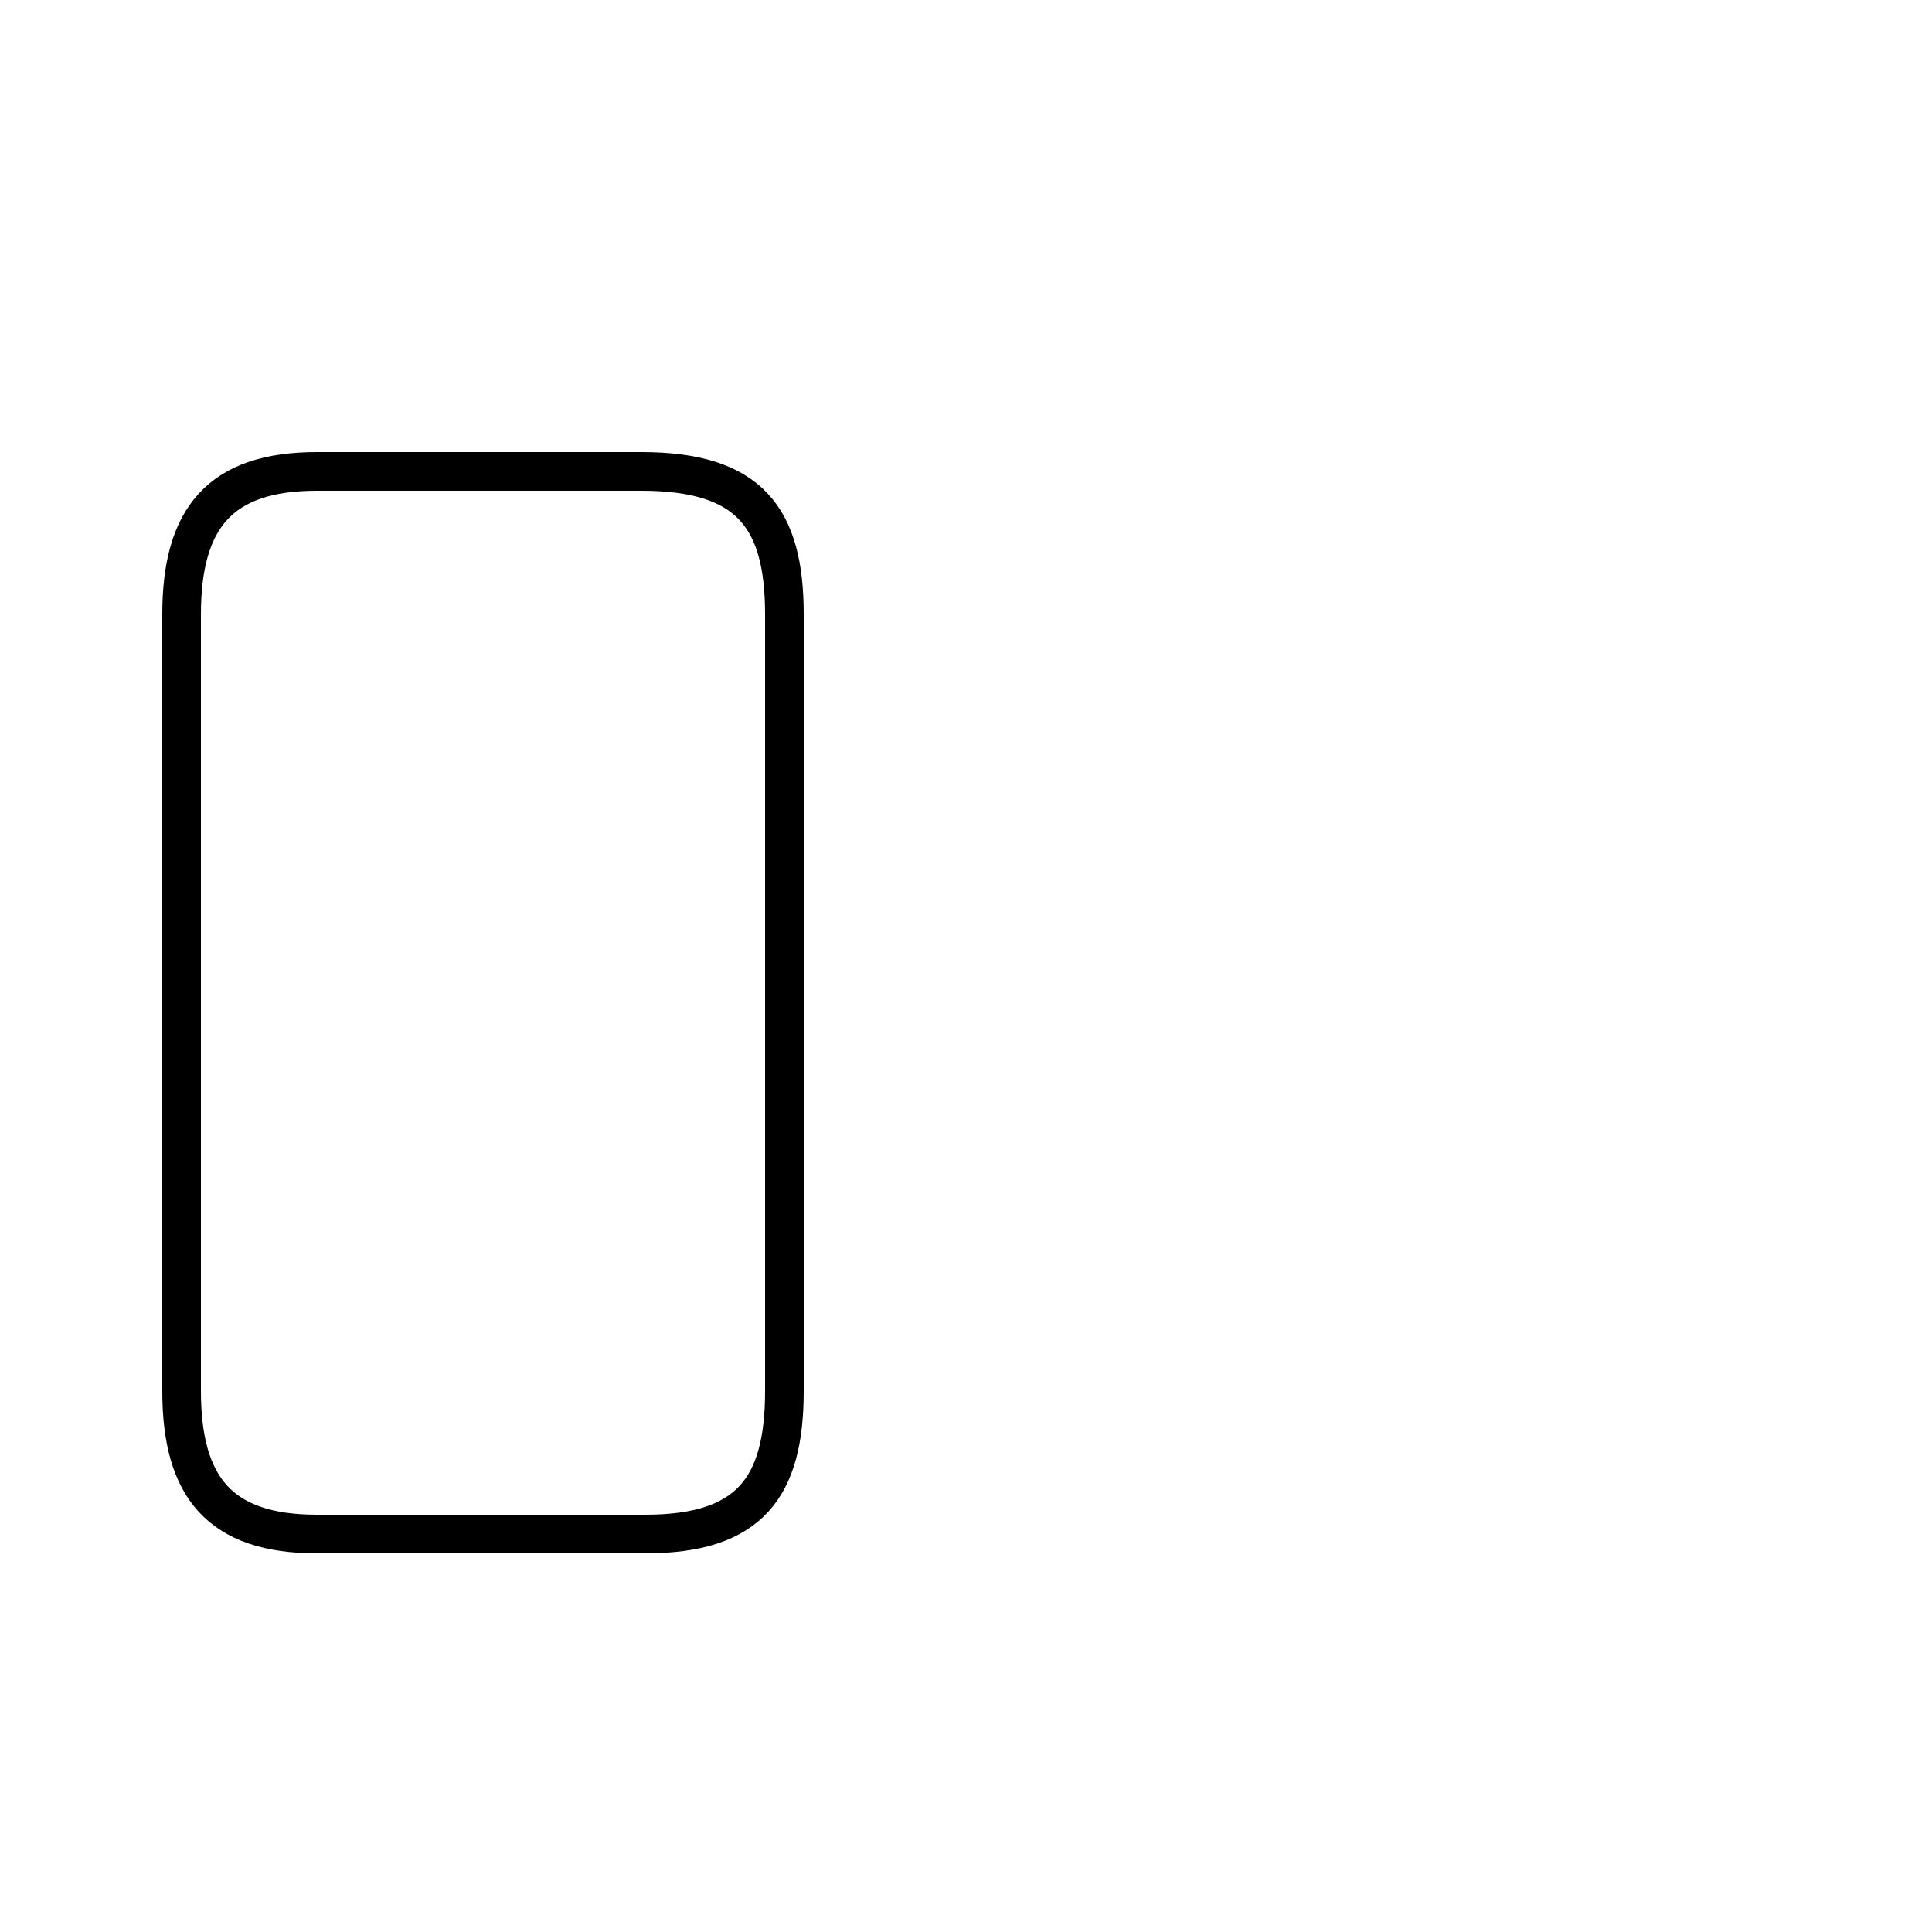 <?xml version='1.0' encoding='utf8'?>
<svg viewBox="0.0 -6.0 50.0 50.0" version="1.1" xmlns="http://www.w3.org/2000/svg">
<rect x="0.0" y="-6.0" width="50.0" height="50.0" fill="#808080" stroke="none"/>
<rect x="-1000" y="-1000" width="2000" height="2000" stroke="white" fill="white"/>
<g style="fill:white;stroke:#000000;  stroke-width:1">
<path d="M 8.2 -4.3 L 16.7 -4.3 C 19.4 -4.3 20.3 -5.5 20.3 -8.0 L 20.3 -28.1 C 20.3 -30.6 19.4 -31.8 16.6 -31.8 L 8.2 -31.8 C 5.7 -31.8 4.7 -30.6 4.7 -28.1 L 4.7 -8.0 C 4.7 -5.5 5.7 -4.3 8.2 -4.3 Z" transform="translate(0.0, 38.0)" />
</g>
</svg>